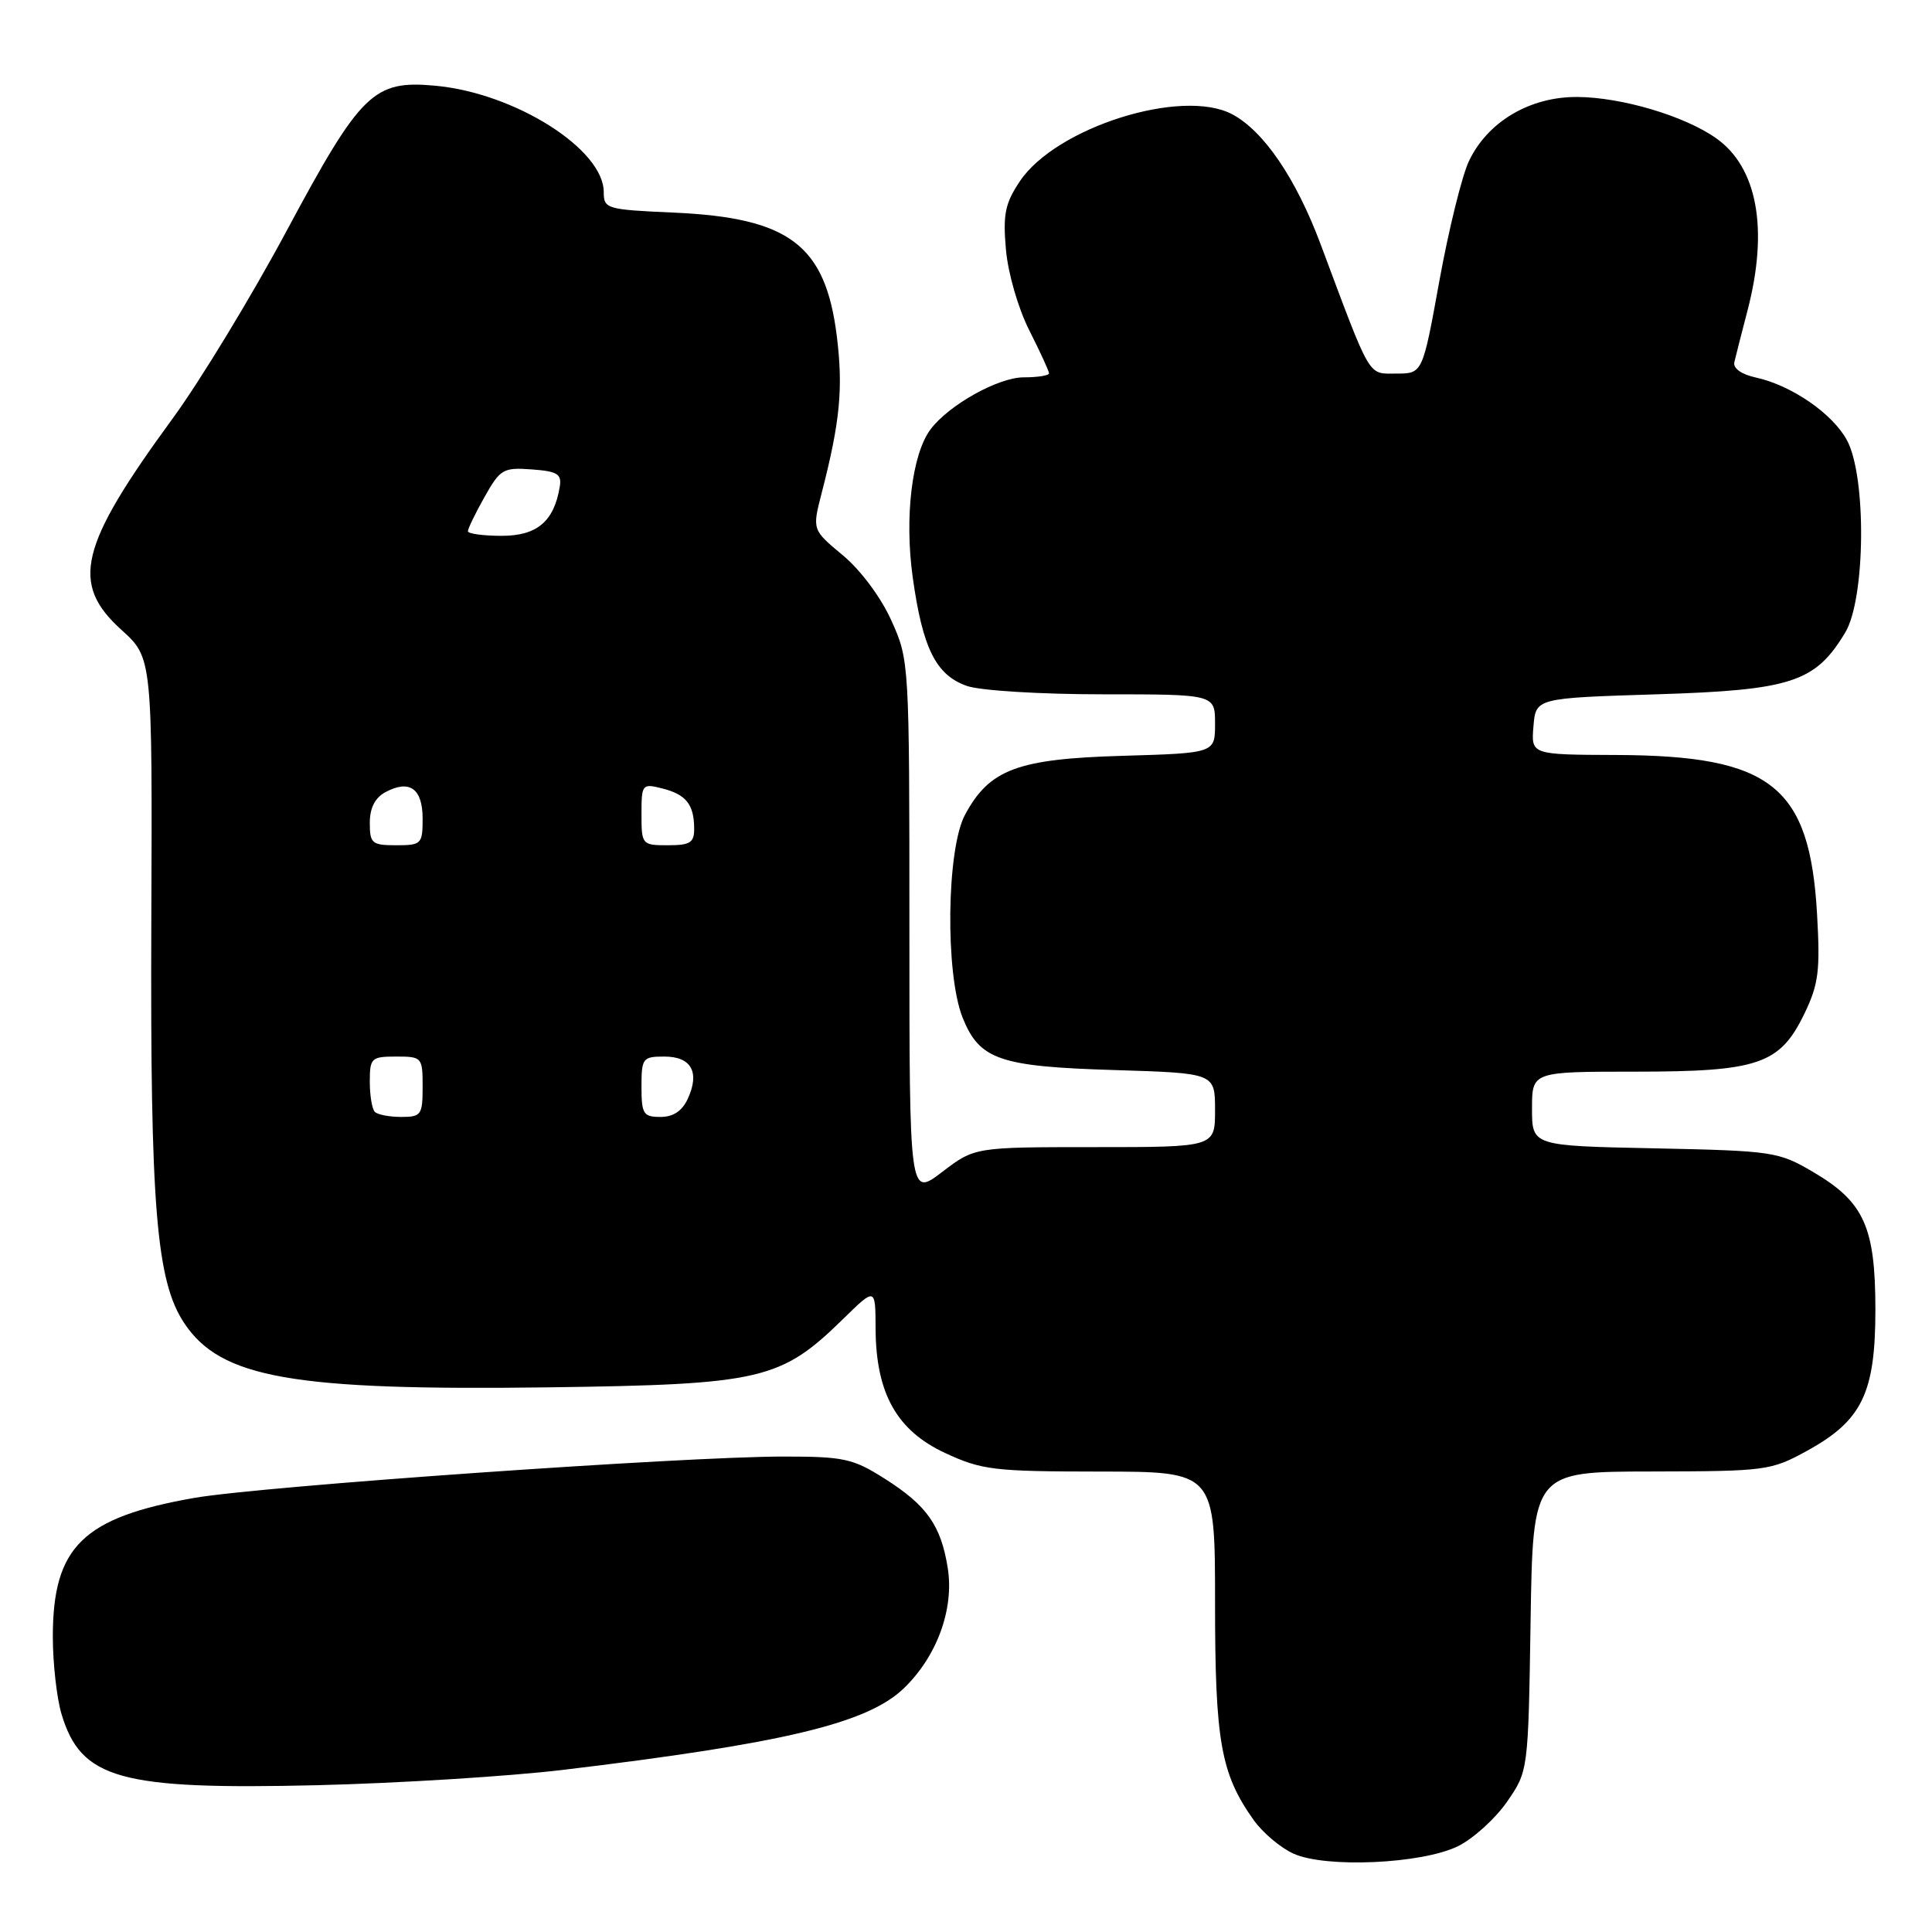 <?xml version="1.0" encoding="UTF-8" standalone="no"?>
<!DOCTYPE svg PUBLIC "-//W3C//DTD SVG 1.1//EN" "http://www.w3.org/Graphics/SVG/1.1/DTD/svg11.dtd" >
<svg xmlns="http://www.w3.org/2000/svg" xmlns:xlink="http://www.w3.org/1999/xlink" version="1.1" viewBox="0 0 256 256">
 <g >
 <path fill="currentColor"
d=" M 193.17 244.64 C 195.18 243.66 198.11 241.01 199.67 238.77 C 202.50 234.68 202.50 234.68 202.81 214.84 C 203.12 195.00 203.12 195.00 218.81 194.98 C 233.99 194.95 234.66 194.87 239.46 192.23 C 246.75 188.22 248.50 184.58 248.50 173.50 C 248.49 162.55 247.00 159.26 240.24 155.29 C 235.66 152.60 234.94 152.49 219.25 152.16 C 203.00 151.83 203.00 151.83 203.00 146.91 C 203.00 142.00 203.00 142.00 216.60 142.00 C 233.01 142.00 235.84 141.04 239.09 134.32 C 240.97 130.43 241.20 128.64 240.77 121.13 C 239.80 104.15 234.73 100.12 214.19 100.04 C 202.88 100.00 202.88 100.00 203.19 96.25 C 203.50 92.50 203.50 92.50 219.50 92.00 C 237.38 91.44 240.53 90.41 244.50 83.82 C 247.19 79.36 247.34 63.18 244.74 58.35 C 242.84 54.81 237.38 51.05 232.64 50.02 C 230.75 49.61 229.62 48.80 229.81 47.99 C 229.98 47.25 230.77 44.16 231.56 41.12 C 234.37 30.34 232.86 22.14 227.36 18.29 C 223.17 15.35 214.88 12.89 209.02 12.85 C 202.73 12.80 197.12 16.12 194.64 21.35 C 193.72 23.29 191.96 30.42 190.73 37.19 C 188.50 49.50 188.50 49.50 185.03 49.50 C 181.19 49.50 181.76 50.46 174.98 32.34 C 171.72 23.63 167.44 17.35 163.27 15.14 C 156.61 11.61 139.94 16.87 135.15 24.00 C 133.18 26.94 132.88 28.39 133.29 33.06 C 133.57 36.22 134.91 40.85 136.39 43.78 C 137.82 46.61 139.00 49.17 139.00 49.47 C 139.00 49.76 137.49 50.00 135.64 50.00 C 132.29 50.00 125.74 53.65 123.31 56.88 C 120.84 60.16 119.83 68.52 120.94 76.49 C 122.25 85.91 124.02 89.46 128.12 90.89 C 129.89 91.51 137.86 92.00 146.15 92.00 C 161.00 92.00 161.00 92.00 161.00 95.90 C 161.00 99.79 161.00 99.79 148.75 100.15 C 134.80 100.55 131.10 101.94 127.86 107.98 C 125.42 112.56 125.23 129.03 127.55 134.84 C 129.79 140.42 132.41 141.33 147.75 141.79 C 161.00 142.20 161.00 142.20 161.00 147.10 C 161.00 152.00 161.00 152.00 145.08 152.00 C 129.15 152.00 129.15 152.00 124.83 155.30 C 120.50 158.60 120.50 158.60 120.50 123.05 C 120.50 87.72 120.48 87.47 118.11 82.22 C 116.73 79.15 114.03 75.53 111.67 73.57 C 107.62 70.20 107.62 70.20 108.87 65.35 C 111.32 55.86 111.74 51.44 110.88 44.52 C 109.37 32.46 104.60 28.85 89.25 28.17 C 80.38 27.78 80.00 27.67 80.00 25.46 C 80.00 19.77 68.25 12.34 57.70 11.36 C 49.49 10.60 47.84 12.21 38.00 30.55 C 33.33 39.27 26.52 50.47 22.88 55.45 C 10.48 72.40 9.29 77.32 16.10 83.47 C 20.19 87.17 20.19 87.17 20.05 122.25 C 19.90 159.86 20.71 169.76 24.41 175.32 C 29.26 182.61 38.75 184.28 72.75 183.83 C 100.91 183.45 103.46 182.86 111.75 174.74 C 116.00 170.58 116.00 170.58 116.02 176.04 C 116.06 184.60 118.81 189.54 125.21 192.52 C 130.10 194.79 131.66 194.98 145.75 194.99 C 161.00 195.00 161.00 195.00 161.00 212.37 C 161.00 230.77 161.76 235.05 166.13 241.18 C 167.32 242.85 169.69 244.85 171.40 245.62 C 175.66 247.55 188.38 246.98 193.17 244.64 Z  M 74.50 234.53 C 103.79 231.02 114.90 228.37 119.74 223.73 C 124.14 219.51 126.45 213.21 125.58 207.76 C 124.68 202.12 122.81 199.47 117.24 195.94 C 113.02 193.26 111.83 193.00 103.81 193.00 C 90.62 193.00 34.64 196.93 25.75 198.48 C 10.97 201.07 7.00 204.95 7.00 216.88 C 7.00 220.40 7.52 225.00 8.15 227.12 C 10.74 235.74 15.87 237.17 42.00 236.55 C 52.73 236.29 67.35 235.38 74.50 234.53 Z  M 49.67 147.33 C 49.30 146.97 49.00 145.17 49.00 143.33 C 49.00 140.19 49.20 140.00 52.50 140.00 C 55.92 140.00 56.00 140.10 56.00 144.00 C 56.00 147.73 55.81 148.00 53.17 148.00 C 51.61 148.00 50.03 147.70 49.67 147.33 Z  M 85.00 144.00 C 85.00 140.21 85.16 140.00 88.03 140.00 C 91.60 140.00 92.75 142.06 91.15 145.56 C 90.40 147.21 89.22 148.00 87.52 148.00 C 85.25 148.00 85.00 147.61 85.00 144.00 Z  M 49.00 109.04 C 49.00 107.06 49.69 105.70 51.08 104.96 C 54.27 103.25 56.00 104.49 56.00 108.47 C 56.00 111.84 55.84 112.00 52.50 112.00 C 49.29 112.00 49.00 111.76 49.00 109.04 Z  M 85.00 107.89 C 85.00 103.91 85.09 103.80 87.74 104.47 C 90.90 105.26 91.96 106.59 91.98 109.75 C 92.00 111.66 91.47 112.00 88.50 112.00 C 85.07 112.00 85.00 111.92 85.00 107.89 Z  M 62.00 70.39 C 62.00 70.05 62.99 68.00 64.21 65.84 C 66.28 62.16 66.68 61.92 70.46 62.20 C 73.87 62.45 74.45 62.81 74.17 64.50 C 73.41 69.10 71.16 71.00 66.48 71.00 C 64.01 71.00 62.00 70.72 62.00 70.39 Z "/>
</g>
</svg>